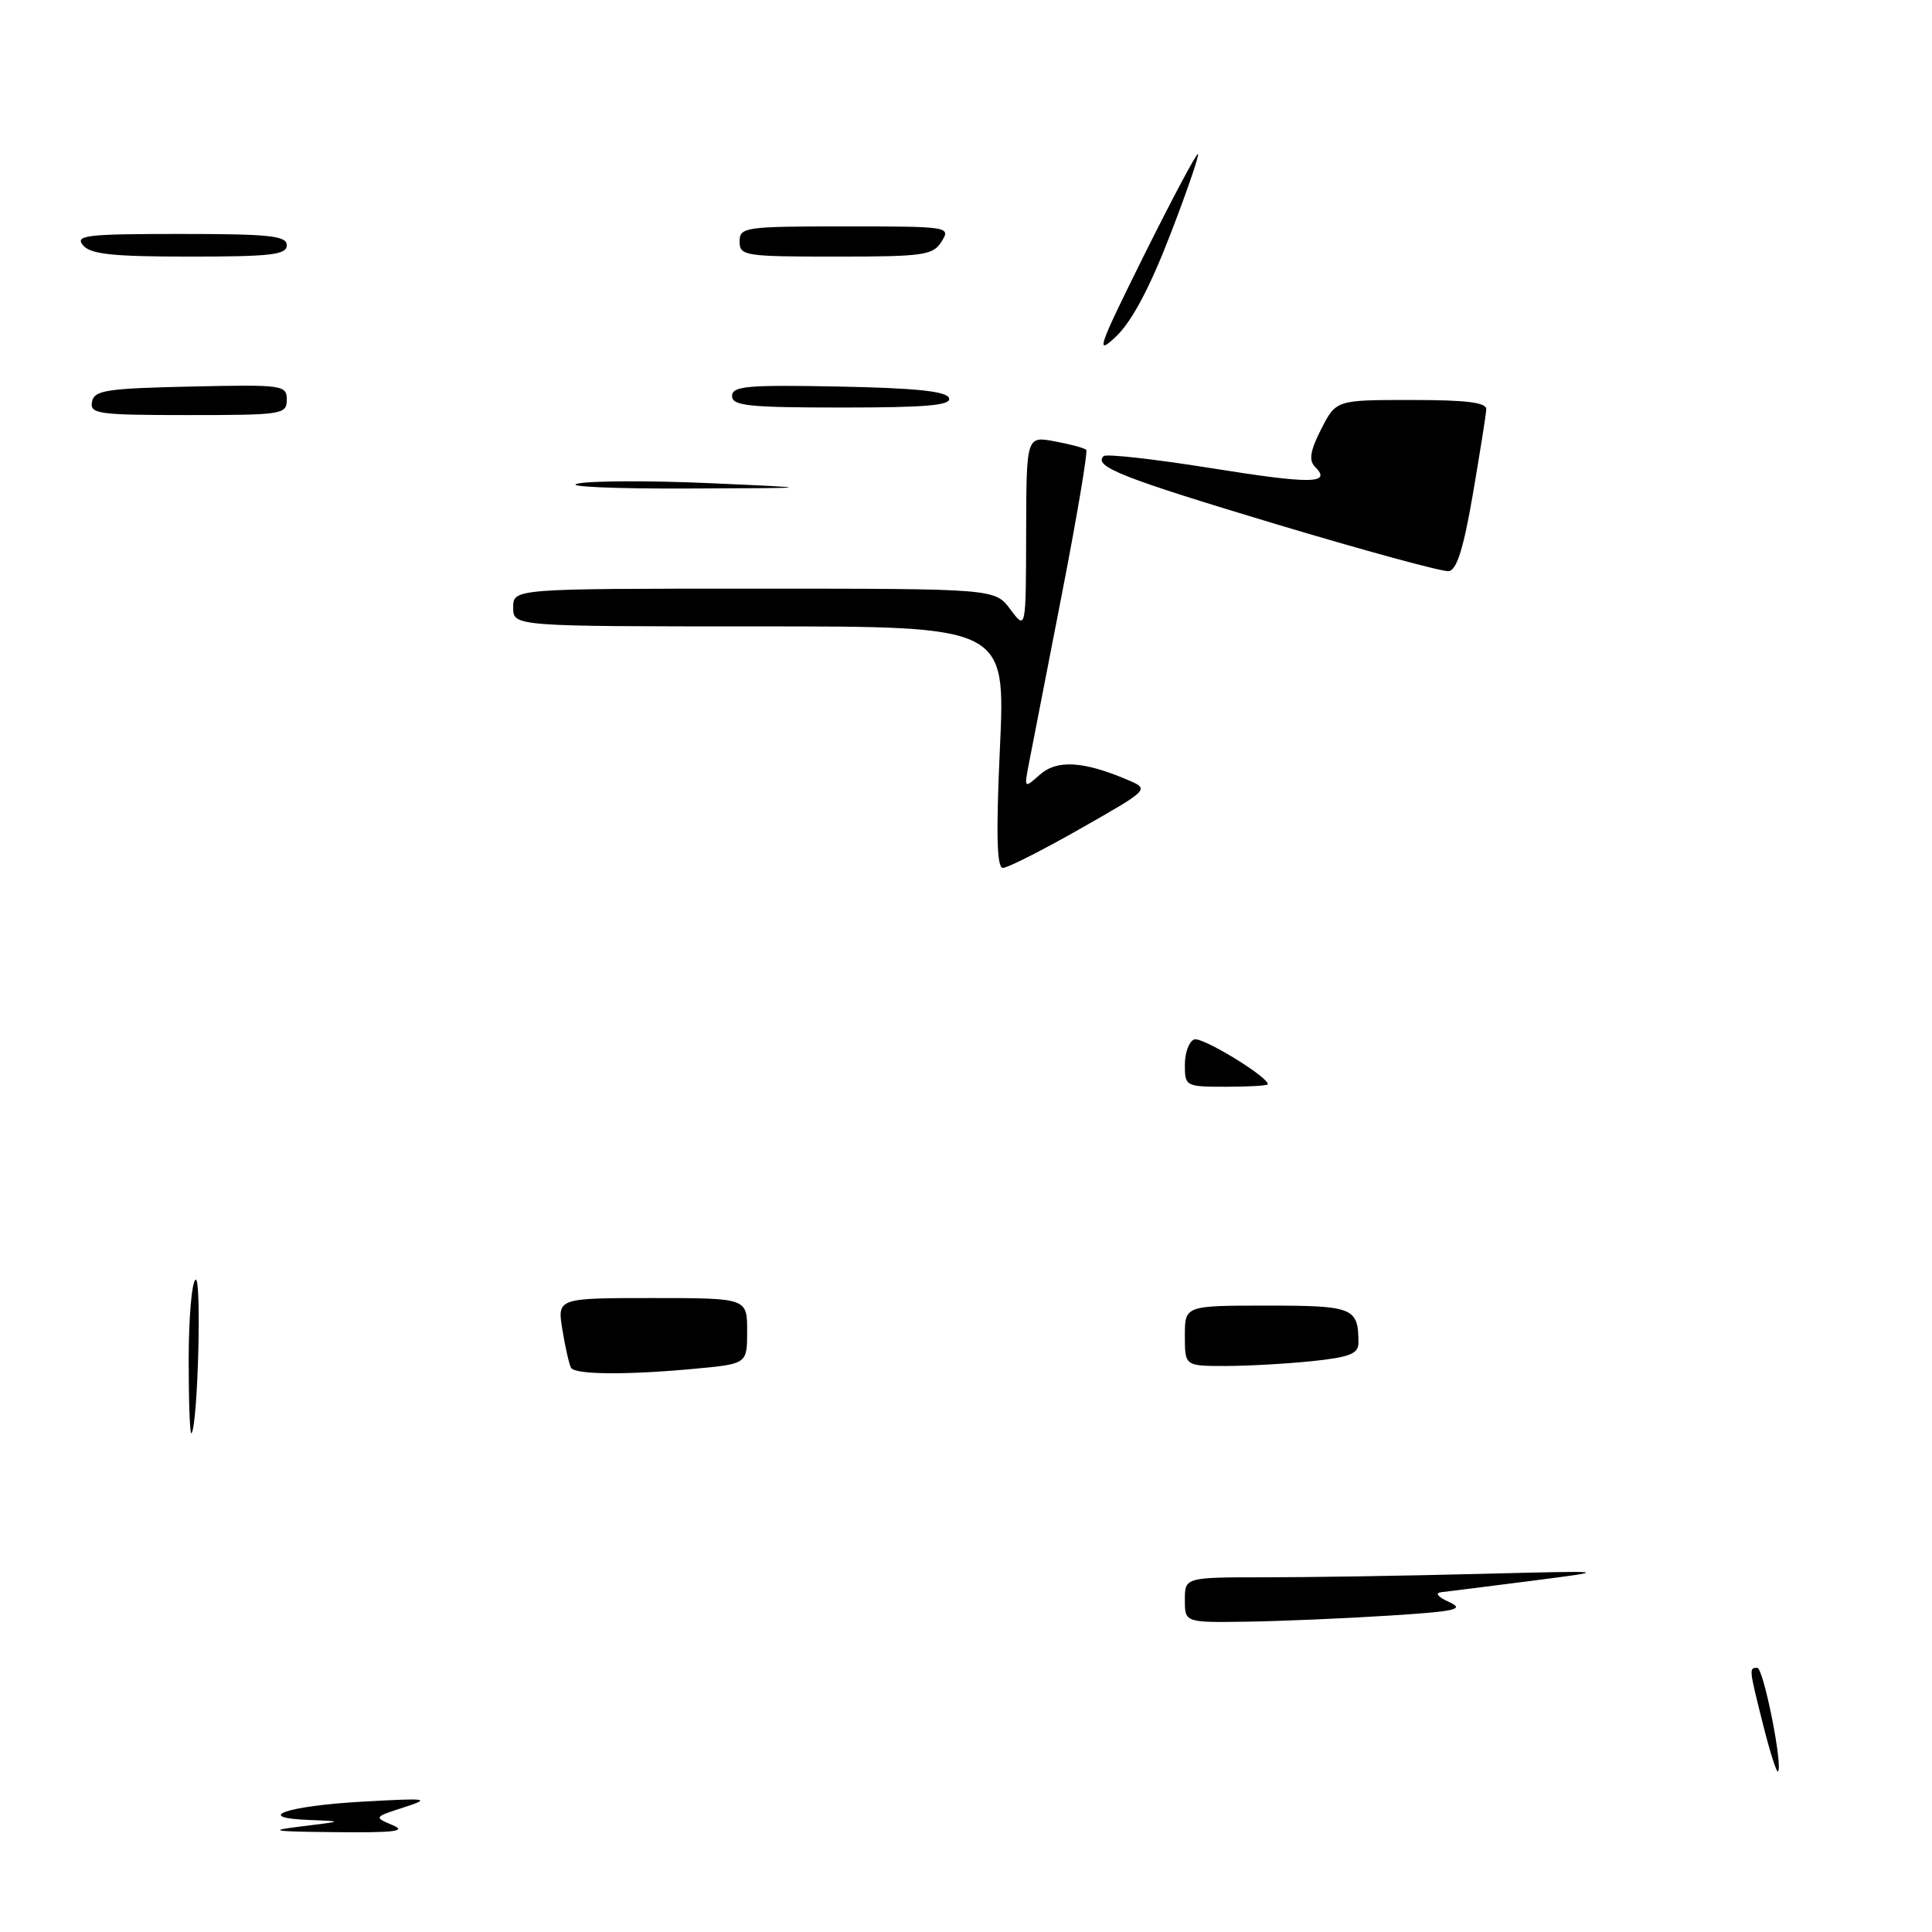 <?xml version="1.0" encoding="UTF-8" standalone="no"?>
<!DOCTYPE svg PUBLIC "-//W3C//DTD SVG 1.1//EN" "http://www.w3.org/Graphics/SVG/1.1/DTD/svg11.dtd" >
<svg xmlns="http://www.w3.org/2000/svg" xmlns:xlink="http://www.w3.org/1999/xlink" version="1.1" viewBox="0 0 256 256">
 <g >
 <path fill="currentColor"
d=" M 40.00 242.00 C 45.50 241.33 45.50 241.33 41.05 241.16 C 33.40 240.88 37.96 239.29 48.00 238.73 C 56.75 238.24 57.18 238.30 53.50 239.49 C 49.55 240.76 49.53 240.79 52.00 241.83 C 53.96 242.65 52.33 242.85 44.50 242.77 C 35.99 242.69 35.32 242.57 40.00 242.00 Z  M 233.63 228.58 C 231.74 221.04 231.73 221.00 232.85 221.00 C 233.67 221.00 236.28 234.06 235.59 234.74 C 235.41 234.92 234.53 232.15 233.63 228.58 Z  M 157.00 212.00 C 157.00 209.00 157.00 209.00 167.75 209.00 C 173.66 209.00 186.38 208.80 196.00 208.55 C 213.50 208.11 213.50 208.11 203.00 209.46 C 197.22 210.20 191.82 210.88 191.00 210.97 C 190.09 211.06 190.49 211.58 192.00 212.27 C 194.14 213.25 192.98 213.51 184.00 214.08 C 178.22 214.45 169.79 214.81 165.25 214.88 C 157.00 215.00 157.00 215.00 157.00 212.00 Z  M 25.00 180.23 C 25.00 174.67 25.41 169.87 25.91 169.56 C 26.75 169.04 26.22 188.95 25.37 189.92 C 25.16 190.15 25.00 185.78 25.00 180.23 Z  M 75.67 181.25 C 75.43 180.84 74.91 178.59 74.53 176.25 C 73.82 172.00 73.82 172.00 86.41 172.00 C 99.00 172.00 99.00 172.00 99.00 176.36 C 99.00 180.71 99.00 180.71 92.25 181.35 C 83.18 182.21 76.22 182.16 75.67 181.25 Z  M 157.00 177.00 C 157.00 173.00 157.00 173.00 167.89 173.00 C 179.35 173.00 180.00 173.27 180.00 177.94 C 180.00 179.38 178.83 179.84 173.85 180.36 C 170.47 180.71 165.30 181.00 162.35 181.00 C 157.00 181.00 157.00 181.00 157.00 177.00 Z  M 157.00 141.08 C 157.00 139.48 157.56 137.97 158.25 137.73 C 159.30 137.36 168.00 142.66 168.00 143.67 C 168.00 143.85 165.53 144.00 162.50 144.00 C 157.09 144.00 157.00 143.95 157.00 141.08 Z  M 132.50 99.00 C 133.23 83.00 133.23 83.00 100.61 83.00 C 68.00 83.00 68.00 83.00 68.00 80.50 C 68.00 78.00 68.00 78.00 99.92 78.00 C 131.83 78.00 131.83 78.00 133.88 80.75 C 135.94 83.50 135.94 83.50 135.97 70.64 C 136.00 57.78 136.00 57.78 139.75 58.48 C 141.81 58.86 143.69 59.37 143.93 59.60 C 144.16 59.83 142.69 68.54 140.66 78.96 C 138.63 89.37 136.68 99.38 136.33 101.20 C 135.70 104.49 135.70 104.50 137.81 102.63 C 140.06 100.64 143.59 100.85 149.42 103.34 C 152.34 104.58 152.34 104.58 143.18 109.79 C 138.14 112.66 133.51 115.00 132.89 115.00 C 132.08 115.00 131.97 110.59 132.50 99.00 Z  M 169.05 69.44 C 148.69 63.32 144.86 61.81 146.23 60.44 C 146.55 60.11 152.96 60.83 160.47 62.03 C 173.81 64.17 176.53 64.13 174.24 61.84 C 173.40 61.00 173.61 59.72 175.07 56.85 C 177.04 53.00 177.04 53.00 187.02 53.00 C 194.37 53.00 196.98 53.33 196.94 54.25 C 196.90 54.94 196.10 60.00 195.16 65.49 C 193.94 72.62 193.03 75.54 191.97 75.68 C 191.16 75.79 180.85 72.98 169.05 69.44 Z  M 76.50 64.09 C 78.15 63.70 86.03 63.67 94.00 64.02 C 108.50 64.67 108.50 64.67 91.00 64.73 C 81.38 64.77 74.85 64.48 76.50 64.09 Z  M 12.19 53.25 C 12.48 51.71 14.06 51.47 25.26 51.22 C 37.49 50.95 38.00 51.02 38.00 52.97 C 38.00 54.91 37.40 55.00 24.93 55.00 C 13.01 55.00 11.88 54.84 12.19 53.25 Z  M 97.00 52.47 C 97.00 51.16 99.01 50.98 111.17 51.22 C 121.41 51.42 125.45 51.85 125.75 52.75 C 126.07 53.71 122.80 54.00 111.58 54.00 C 99.17 54.00 97.00 53.77 97.00 52.47 Z  M 151.61 33.79 C 155.36 26.26 158.57 20.23 158.74 20.41 C 158.92 20.59 157.25 25.44 155.03 31.18 C 152.34 38.15 149.96 42.61 147.90 44.57 C 145.10 47.22 145.46 46.18 151.61 33.79 Z  M 11.00 32.50 C 9.90 31.18 11.44 31.00 23.88 31.00 C 35.76 31.00 38.00 31.24 38.00 32.50 C 38.00 33.76 35.90 34.00 25.12 34.00 C 14.90 34.00 11.99 33.69 11.00 32.50 Z  M 98.00 32.00 C 98.00 30.10 98.67 30.00 112.01 30.00 C 125.77 30.00 125.99 30.04 124.77 32.00 C 123.62 33.83 122.44 34.00 110.76 34.00 C 98.67 34.00 98.00 33.90 98.00 32.00 Z "/>
</g>
</svg>